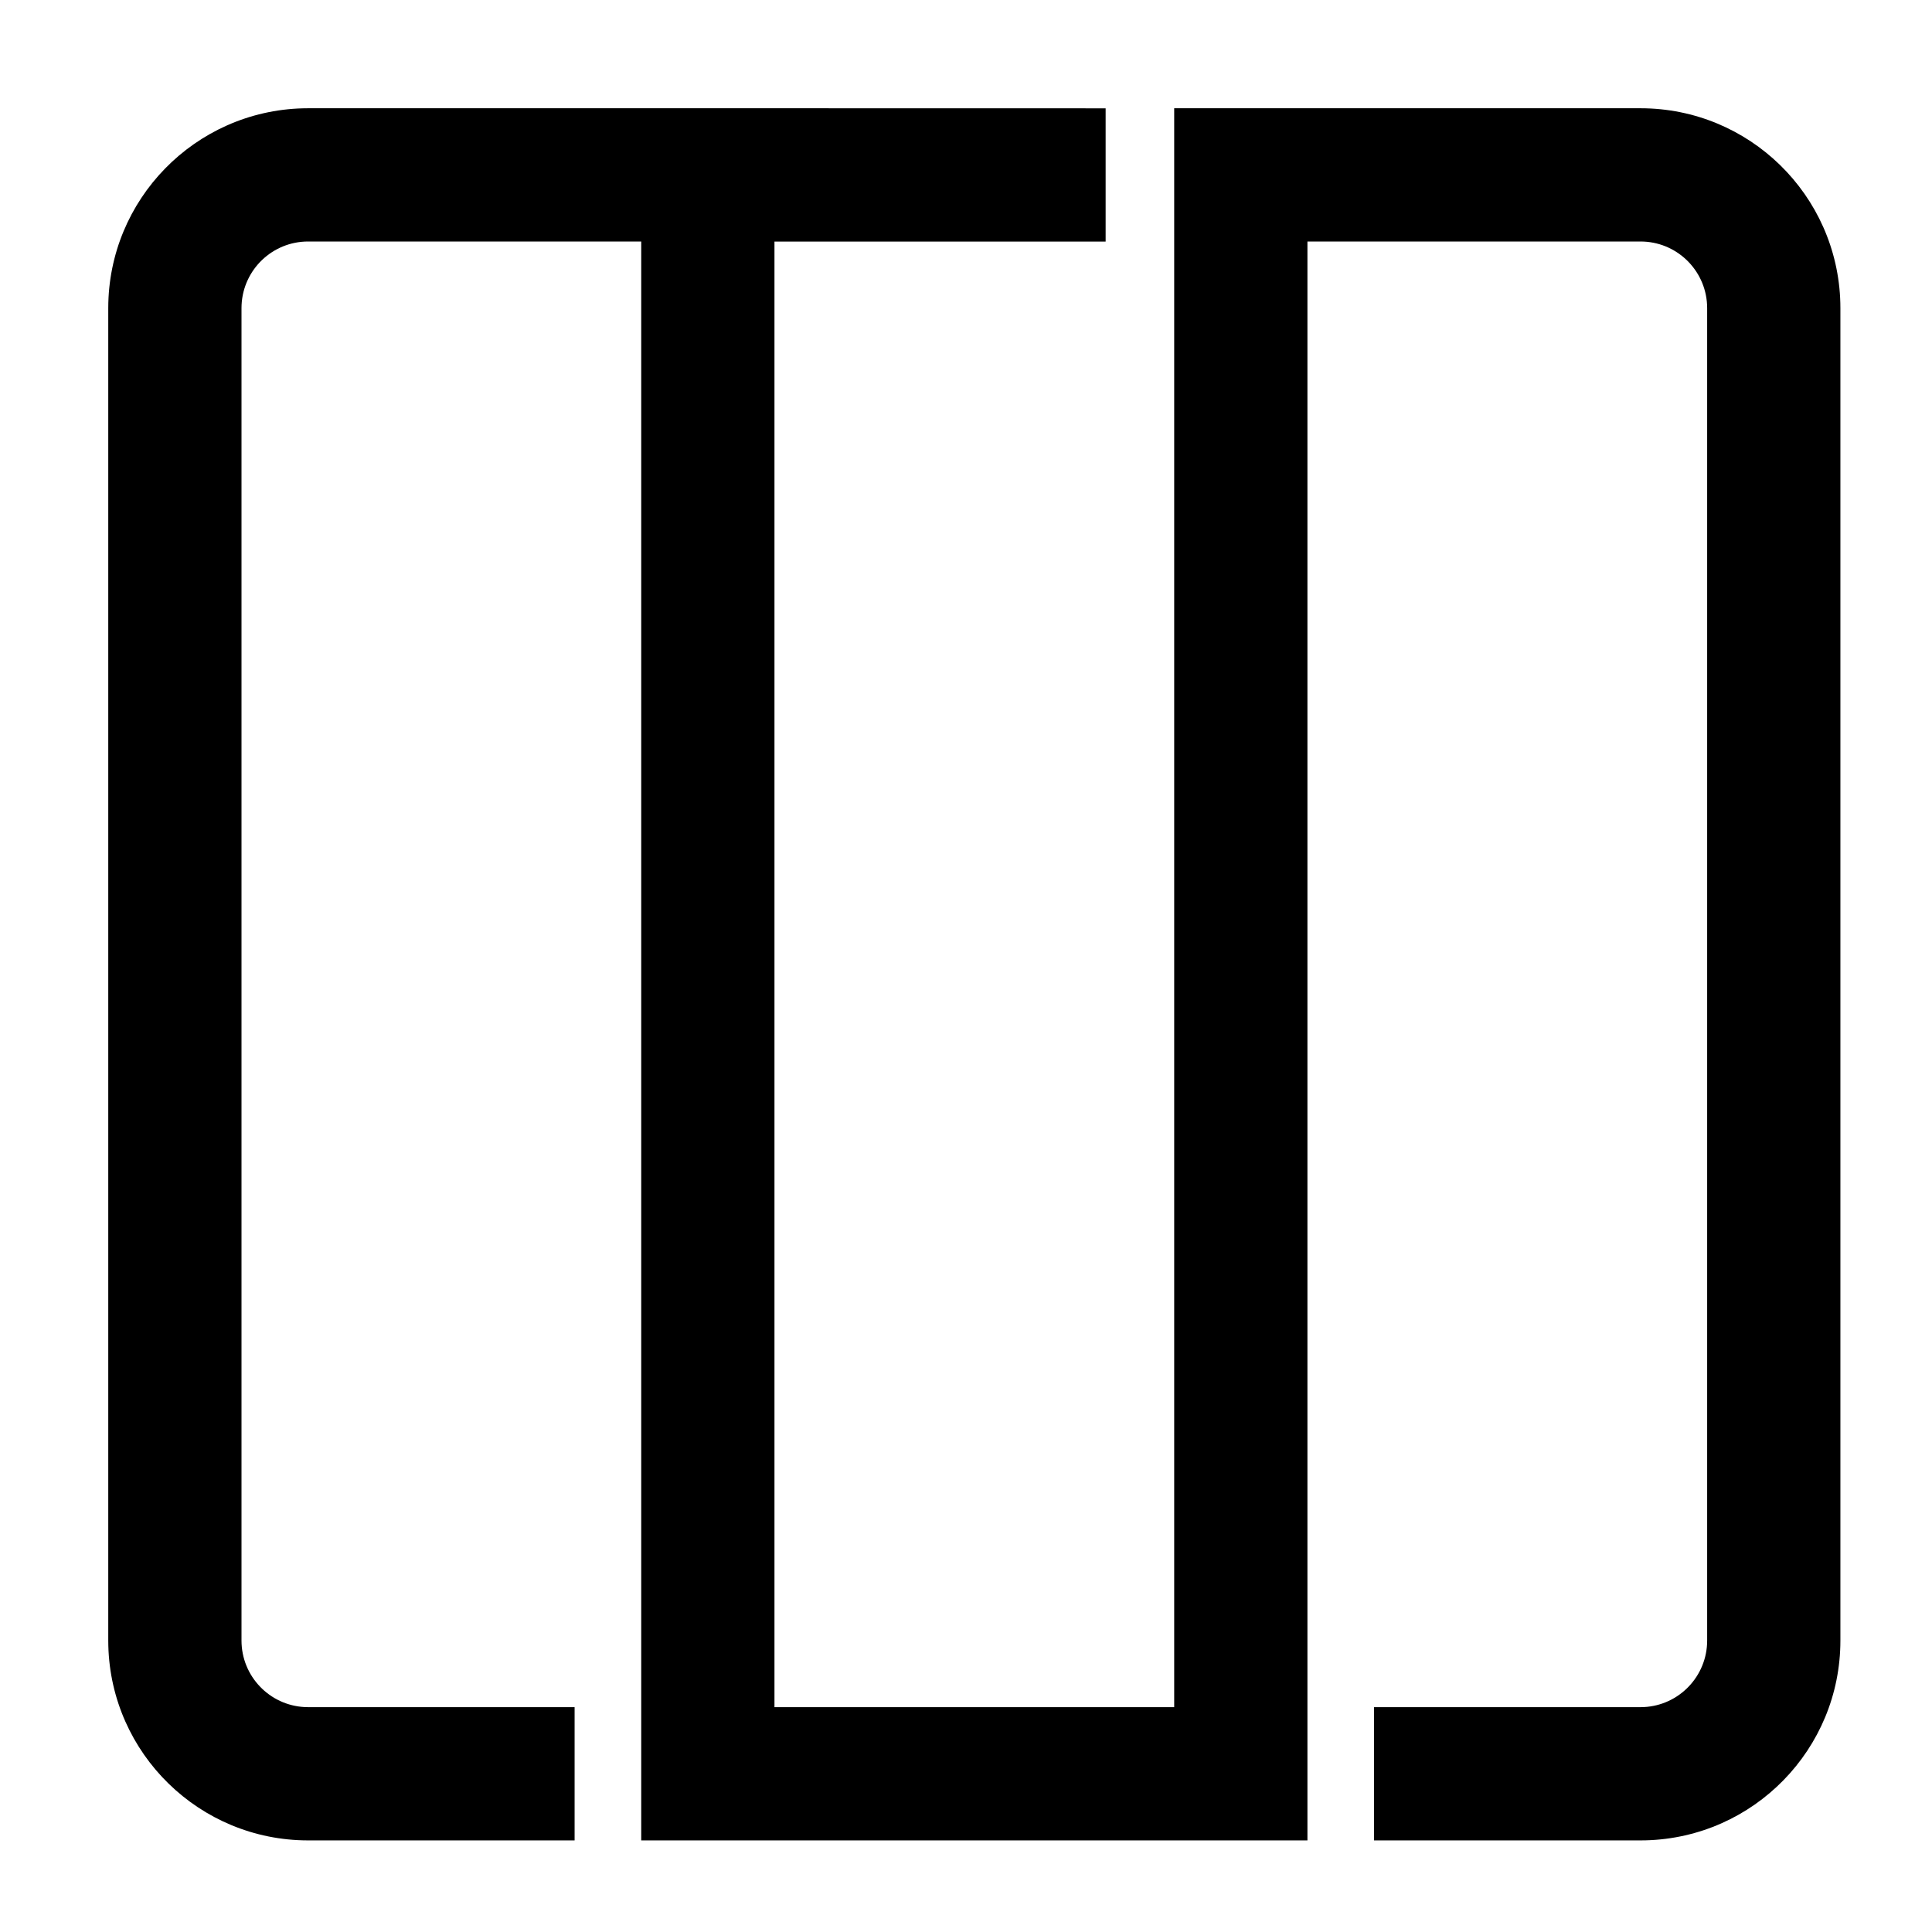 <?xml version="1.0" encoding="UTF-8"?><svg viewBox="0 0 116 116" version="1.1" xmlns="http://www.w3.org/2000/svg" xmlns:xlink="http://www.w3.org/1999/xlink">
  <title>stack-vert</title>
  <g id="stack-vert" stroke="none" stroke-width="1" fill="none" fill-rule="evenodd">
    <path d="M46.5,102.5 L70.5,102.5 L70.5,6.5 L98.5,6.5 C105.025,6.5 110.334,11.709 110.496,18.195 L110.5,18.5 L110.5,98.5 C110.5,105.025 105.291,110.334 98.805,110.496 L98.5,110.5 L82.5,110.5 L82.5,102.5 L98.5,102.5 C100.642,102.5 102.391,100.816 102.495,98.7 L102.5,98.5 L102.5,18.5 C102.5,16.358 100.816,14.609 98.7,14.505 L98.5,14.5 L78.5,14.5 L78.5,110.5 L38.5,110.5 L38.5,14.5 L18.5,14.5 C16.358,14.5 14.609,16.184 14.505,18.3 L14.5,18.5 L14.5,98.5 C14.5,100.642 16.184,102.391 18.3,102.495 L18.5,102.5 L34.5,102.5 L34.5,110.5 L18.5,110.5 C11.975,110.5 6.666,105.291 6.504,98.805 L6.5,98.5 L6.5,18.5 C6.5,11.975 11.709,6.666 18.195,6.504 L18.5,6.5 L46.5,6.5 L66.384,6.504 L66.384,14.504 L46.5,14.504 L46.5,102.5 Z" id="Path" fill="#000000" fill-rule="nonzero"></path>
  </g>
</svg>
